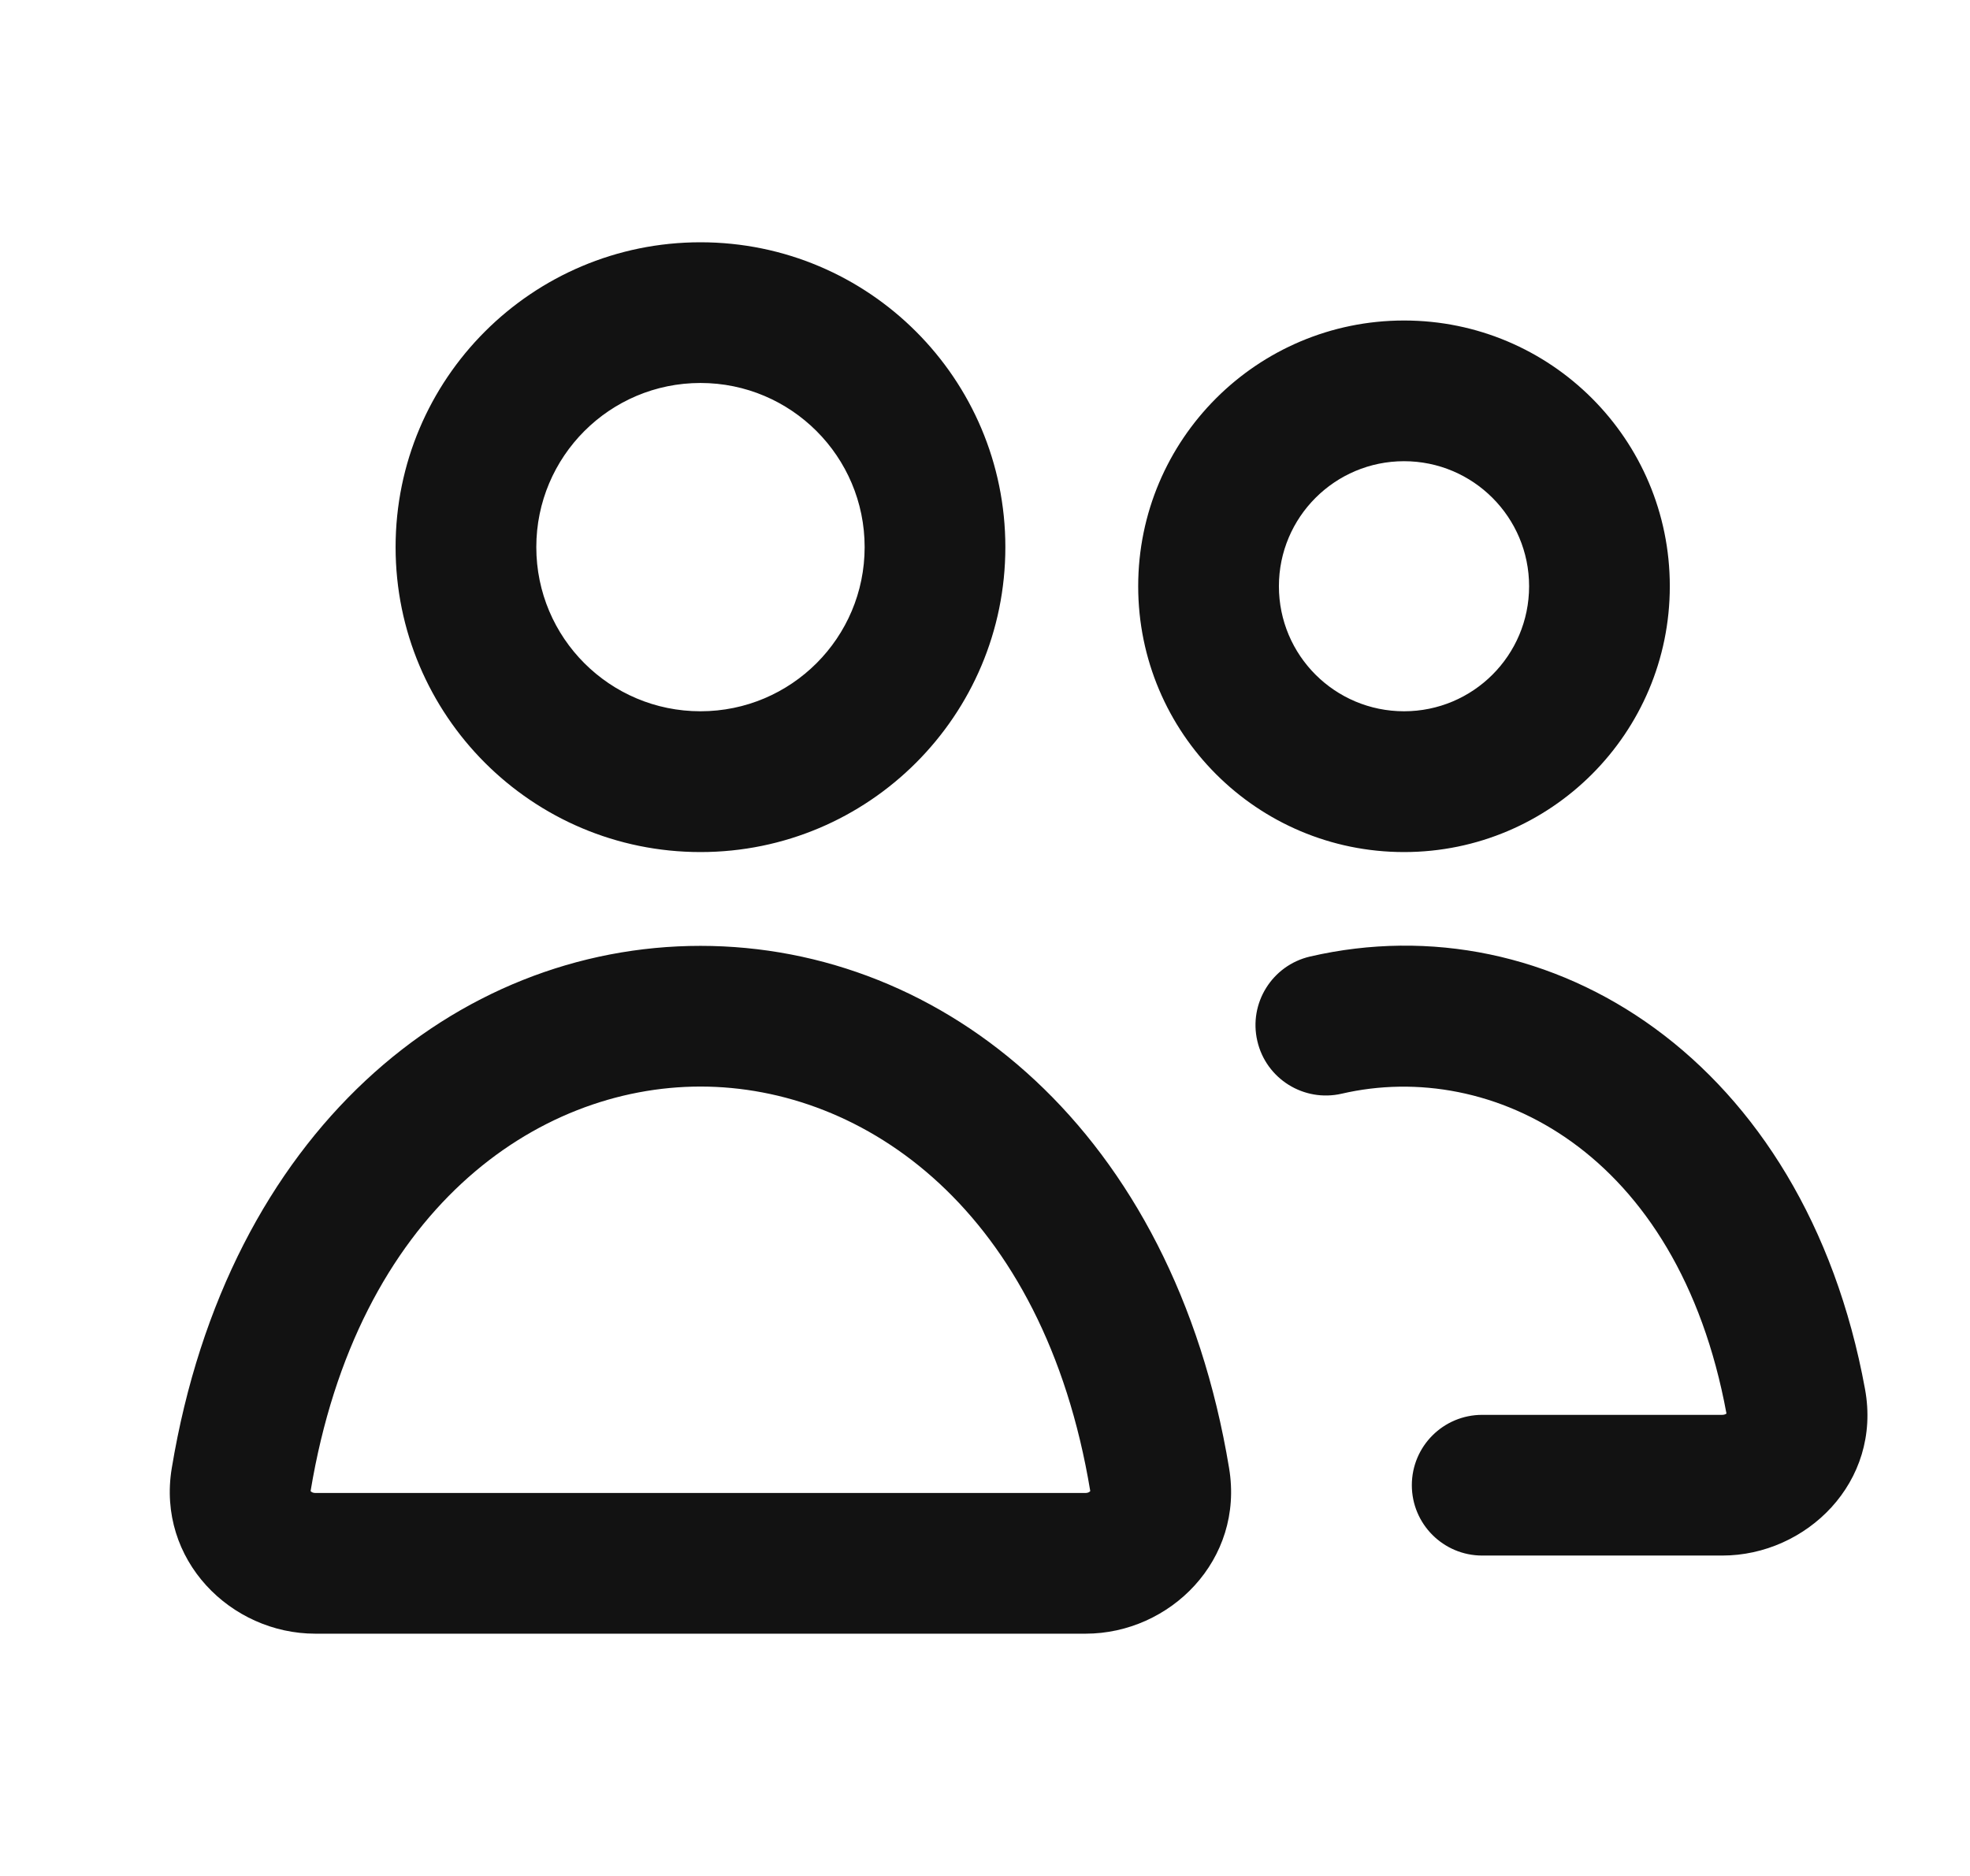 <svg width="21" height="20" viewBox="0 0 21 20" fill="none" xmlns="http://www.w3.org/2000/svg">
<path fill-rule="evenodd" clip-rule="evenodd" d="M7.467 4.083C6.5 4.083 5.717 4.867 5.717 5.833C5.717 6.8 6.5 7.583 7.467 7.583C8.433 7.583 9.217 6.8 9.217 5.833C9.217 4.867 8.433 4.083 7.467 4.083ZM4.217 5.833C4.217 4.039 5.672 2.583 7.467 2.583C9.262 2.583 10.717 4.039 10.717 5.833C10.717 7.628 9.262 9.084 7.467 9.084C5.672 9.084 4.217 7.628 4.217 5.833ZM14.967 4.917C14.23 4.917 13.633 5.514 13.633 6.25C13.633 6.987 14.23 7.583 14.967 7.583C15.703 7.583 16.3 6.987 16.3 6.25C16.3 5.514 15.703 4.917 14.967 4.917ZM12.133 6.25C12.133 4.685 13.402 3.417 14.967 3.417C16.532 3.417 17.8 4.685 17.8 6.25C17.8 7.815 16.532 9.084 14.967 9.084C13.402 9.084 12.133 7.815 12.133 6.25ZM18.404 15.07C17.887 12.27 15.899 11.29 14.303 11.66C13.899 11.753 13.496 11.502 13.403 11.098C13.309 10.695 13.561 10.292 13.964 10.198C16.528 9.605 19.239 11.3 19.881 14.81C20.063 15.803 19.252 16.584 18.36 16.584H15.8C15.386 16.584 15.05 16.248 15.05 15.834C15.05 15.419 15.386 15.084 15.8 15.084H18.36C18.382 15.084 18.396 15.076 18.404 15.07ZM3.311 15.896L3.312 15.898C3.32 15.907 3.336 15.917 3.361 15.917H11.572C11.597 15.917 11.613 15.907 11.621 15.898L11.622 15.896C11.126 12.903 9.215 11.584 7.467 11.584C5.719 11.584 3.808 12.903 3.311 15.896ZM7.467 10.084C10.068 10.084 12.507 12.058 13.102 15.652C13.265 16.631 12.473 17.417 11.572 17.417H3.361C2.461 17.417 1.669 16.631 1.831 15.652C2.427 12.058 4.865 10.084 7.467 10.084Z" fill="#121212"/>
</svg>
